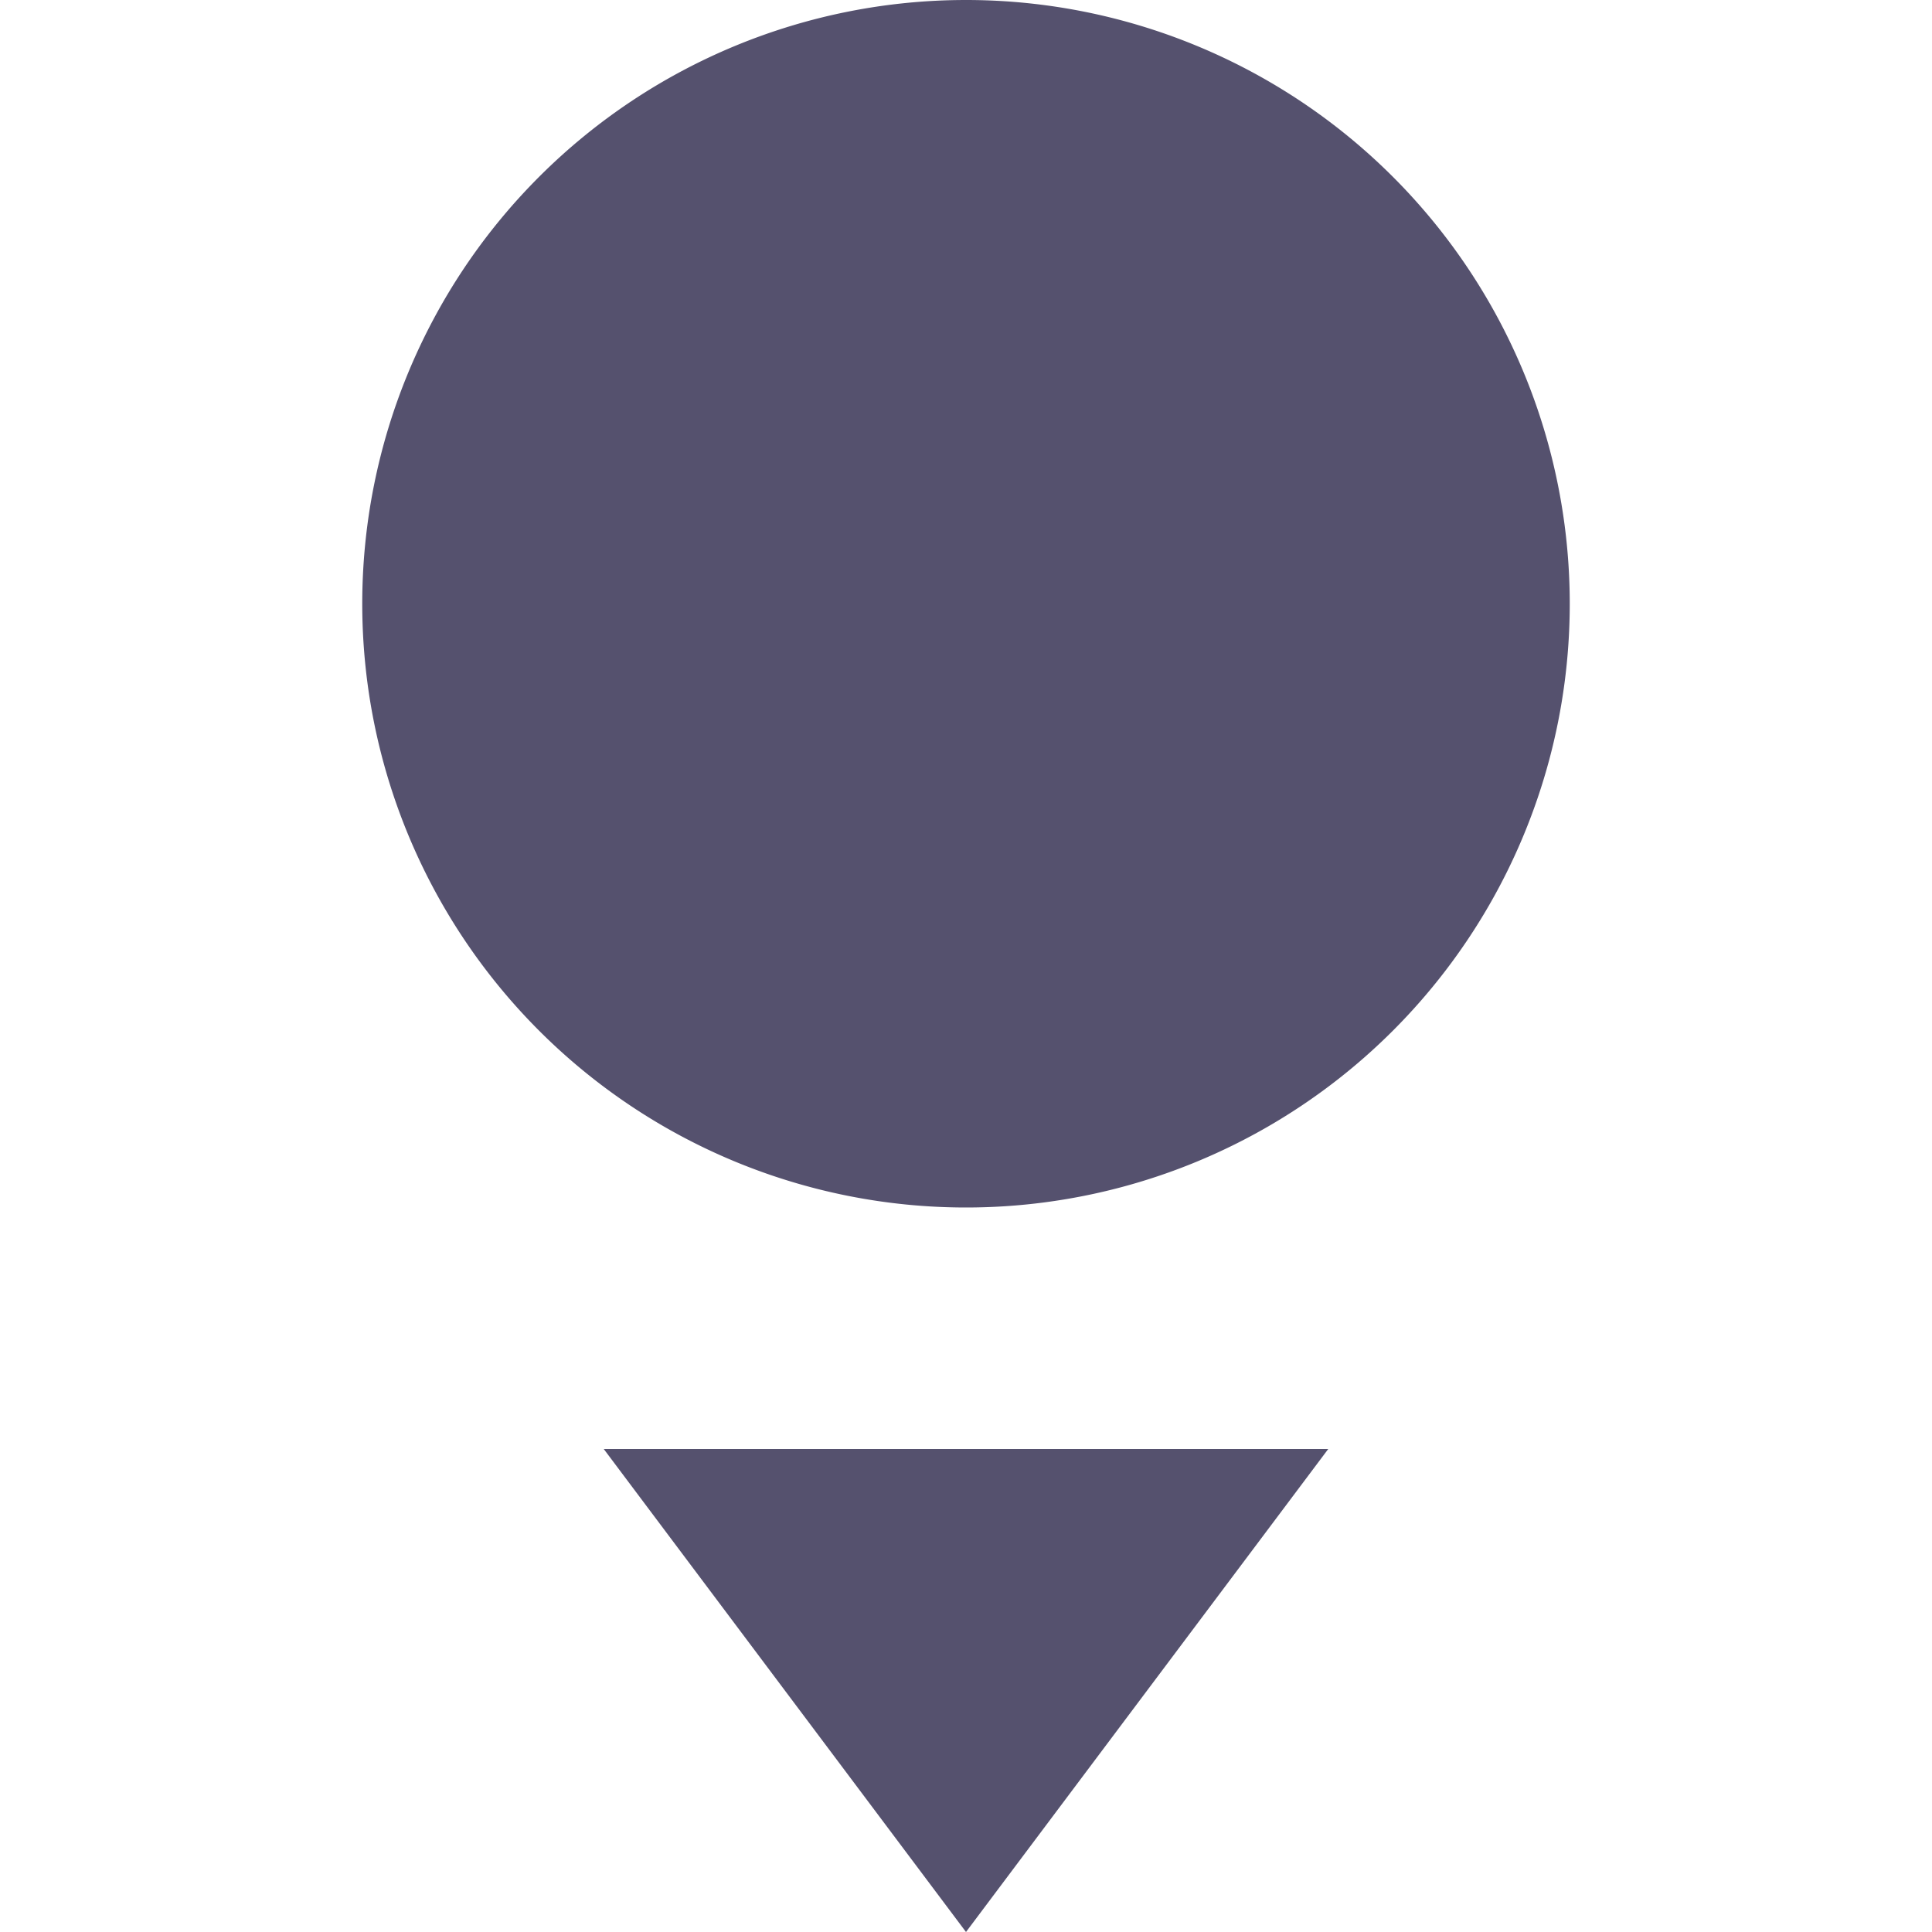 <svg xmlns="http://www.w3.org/2000/svg" width="16" height="16" version="1.1">
 <path style="fill:#55516e" d="M 13,5 A 5,5 0 0 1 8,10 5,5 0 0 1 3,5 5,5 0 0 1 8,0 5,5 0 0 1 13,5 Z"/>
 <path style="fill:#55516e" d="M 5,12 8,16 11,12 Z"/>
</svg>
